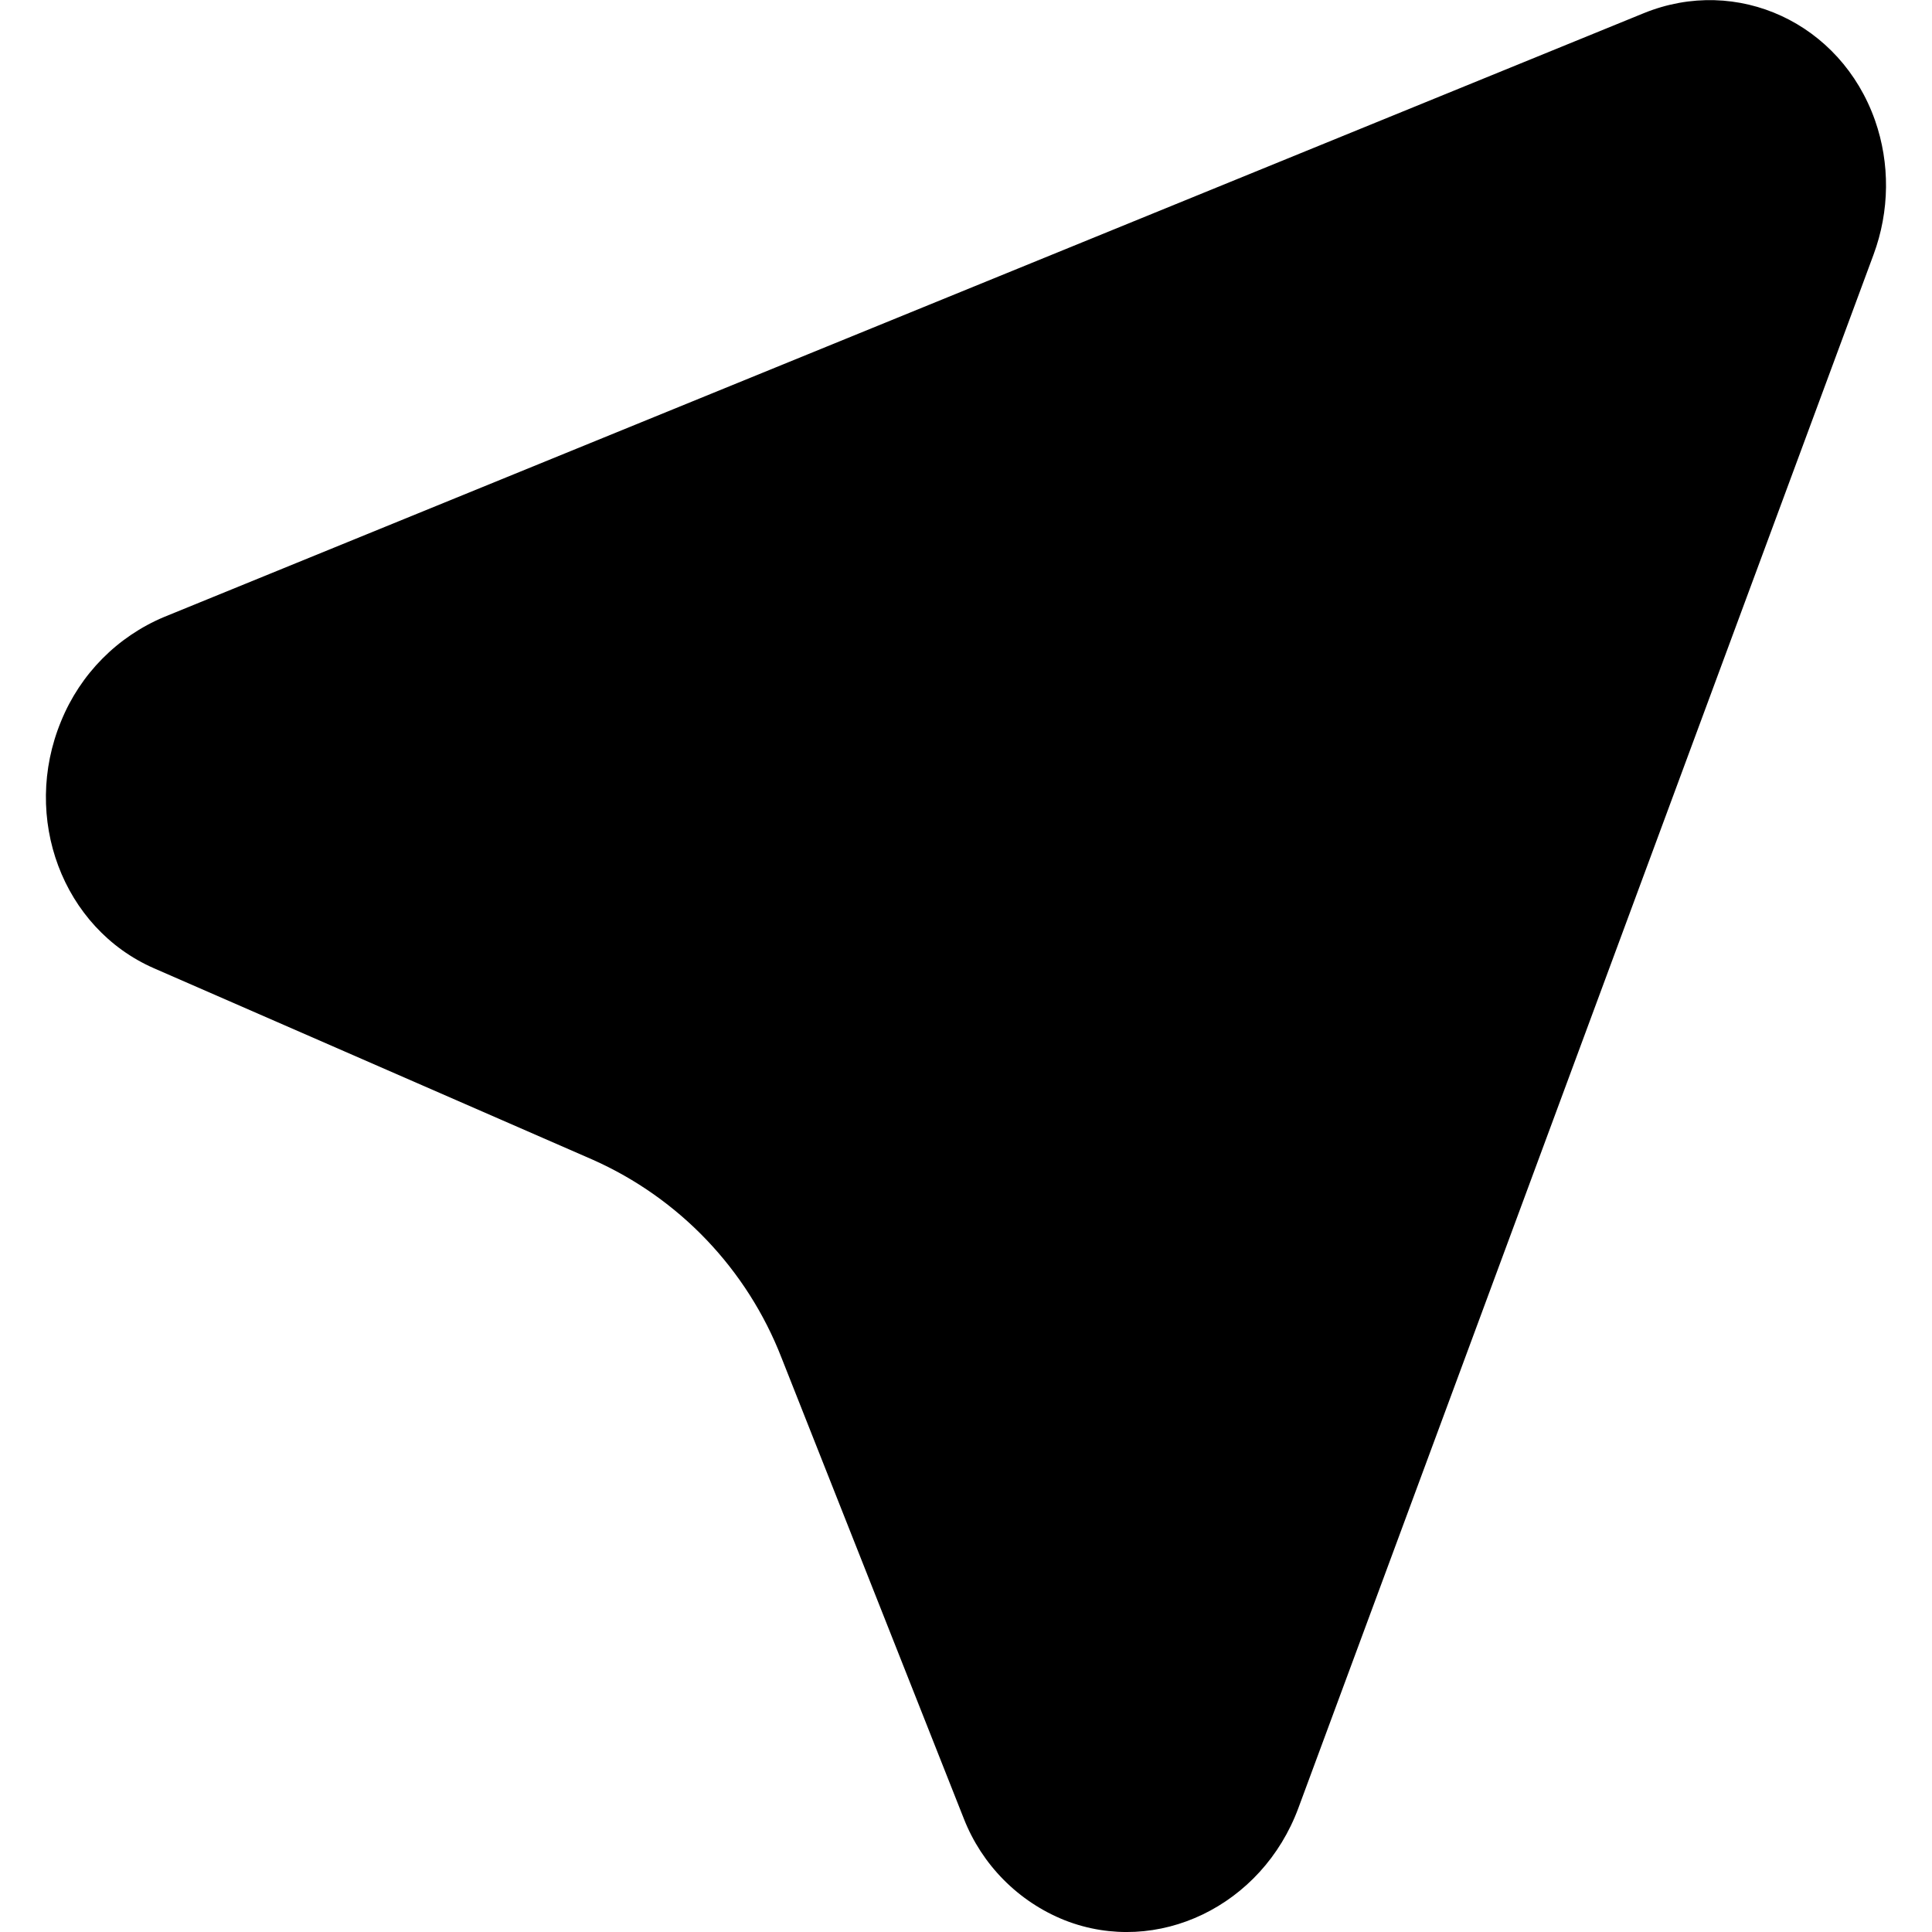 <?xml version="1.0" encoding="utf-8"?>
<!-- Generator: Adobe Illustrator 24.1.1, SVG Export Plug-In . SVG Version: 6.00 Build 0)  -->
<svg version="1.1" id="Layer_1" xmlns="http://www.w3.org/2000/svg" xmlns:xlink="http://www.w3.org/1999/xlink" x="0px" y="0px"
	 viewBox="0 0 512 512" style="enable-background:new 0 0 512 512;" xml:space="preserve">
<g>
	<path d="M496.5,67.5L344.1,479.1c-9.6,26-37.4,39.4-61.9,29.8c-12.3-4.9-22-14.7-26.8-27l-48.3-122.1
		c-9.1-23.4-27.1-42.3-50.1-52.5L40.8,256.6C16.6,246,5.6,216.7,16.2,191.1c5.1-12.5,14.9-22.4,27.3-27.6l392.1-160
		c24.8-10.1,52.2,2.6,61.3,28.4C500.9,43.3,500.8,55.9,496.5,67.5L496.5,67.5z"/>
</g>
</svg>
